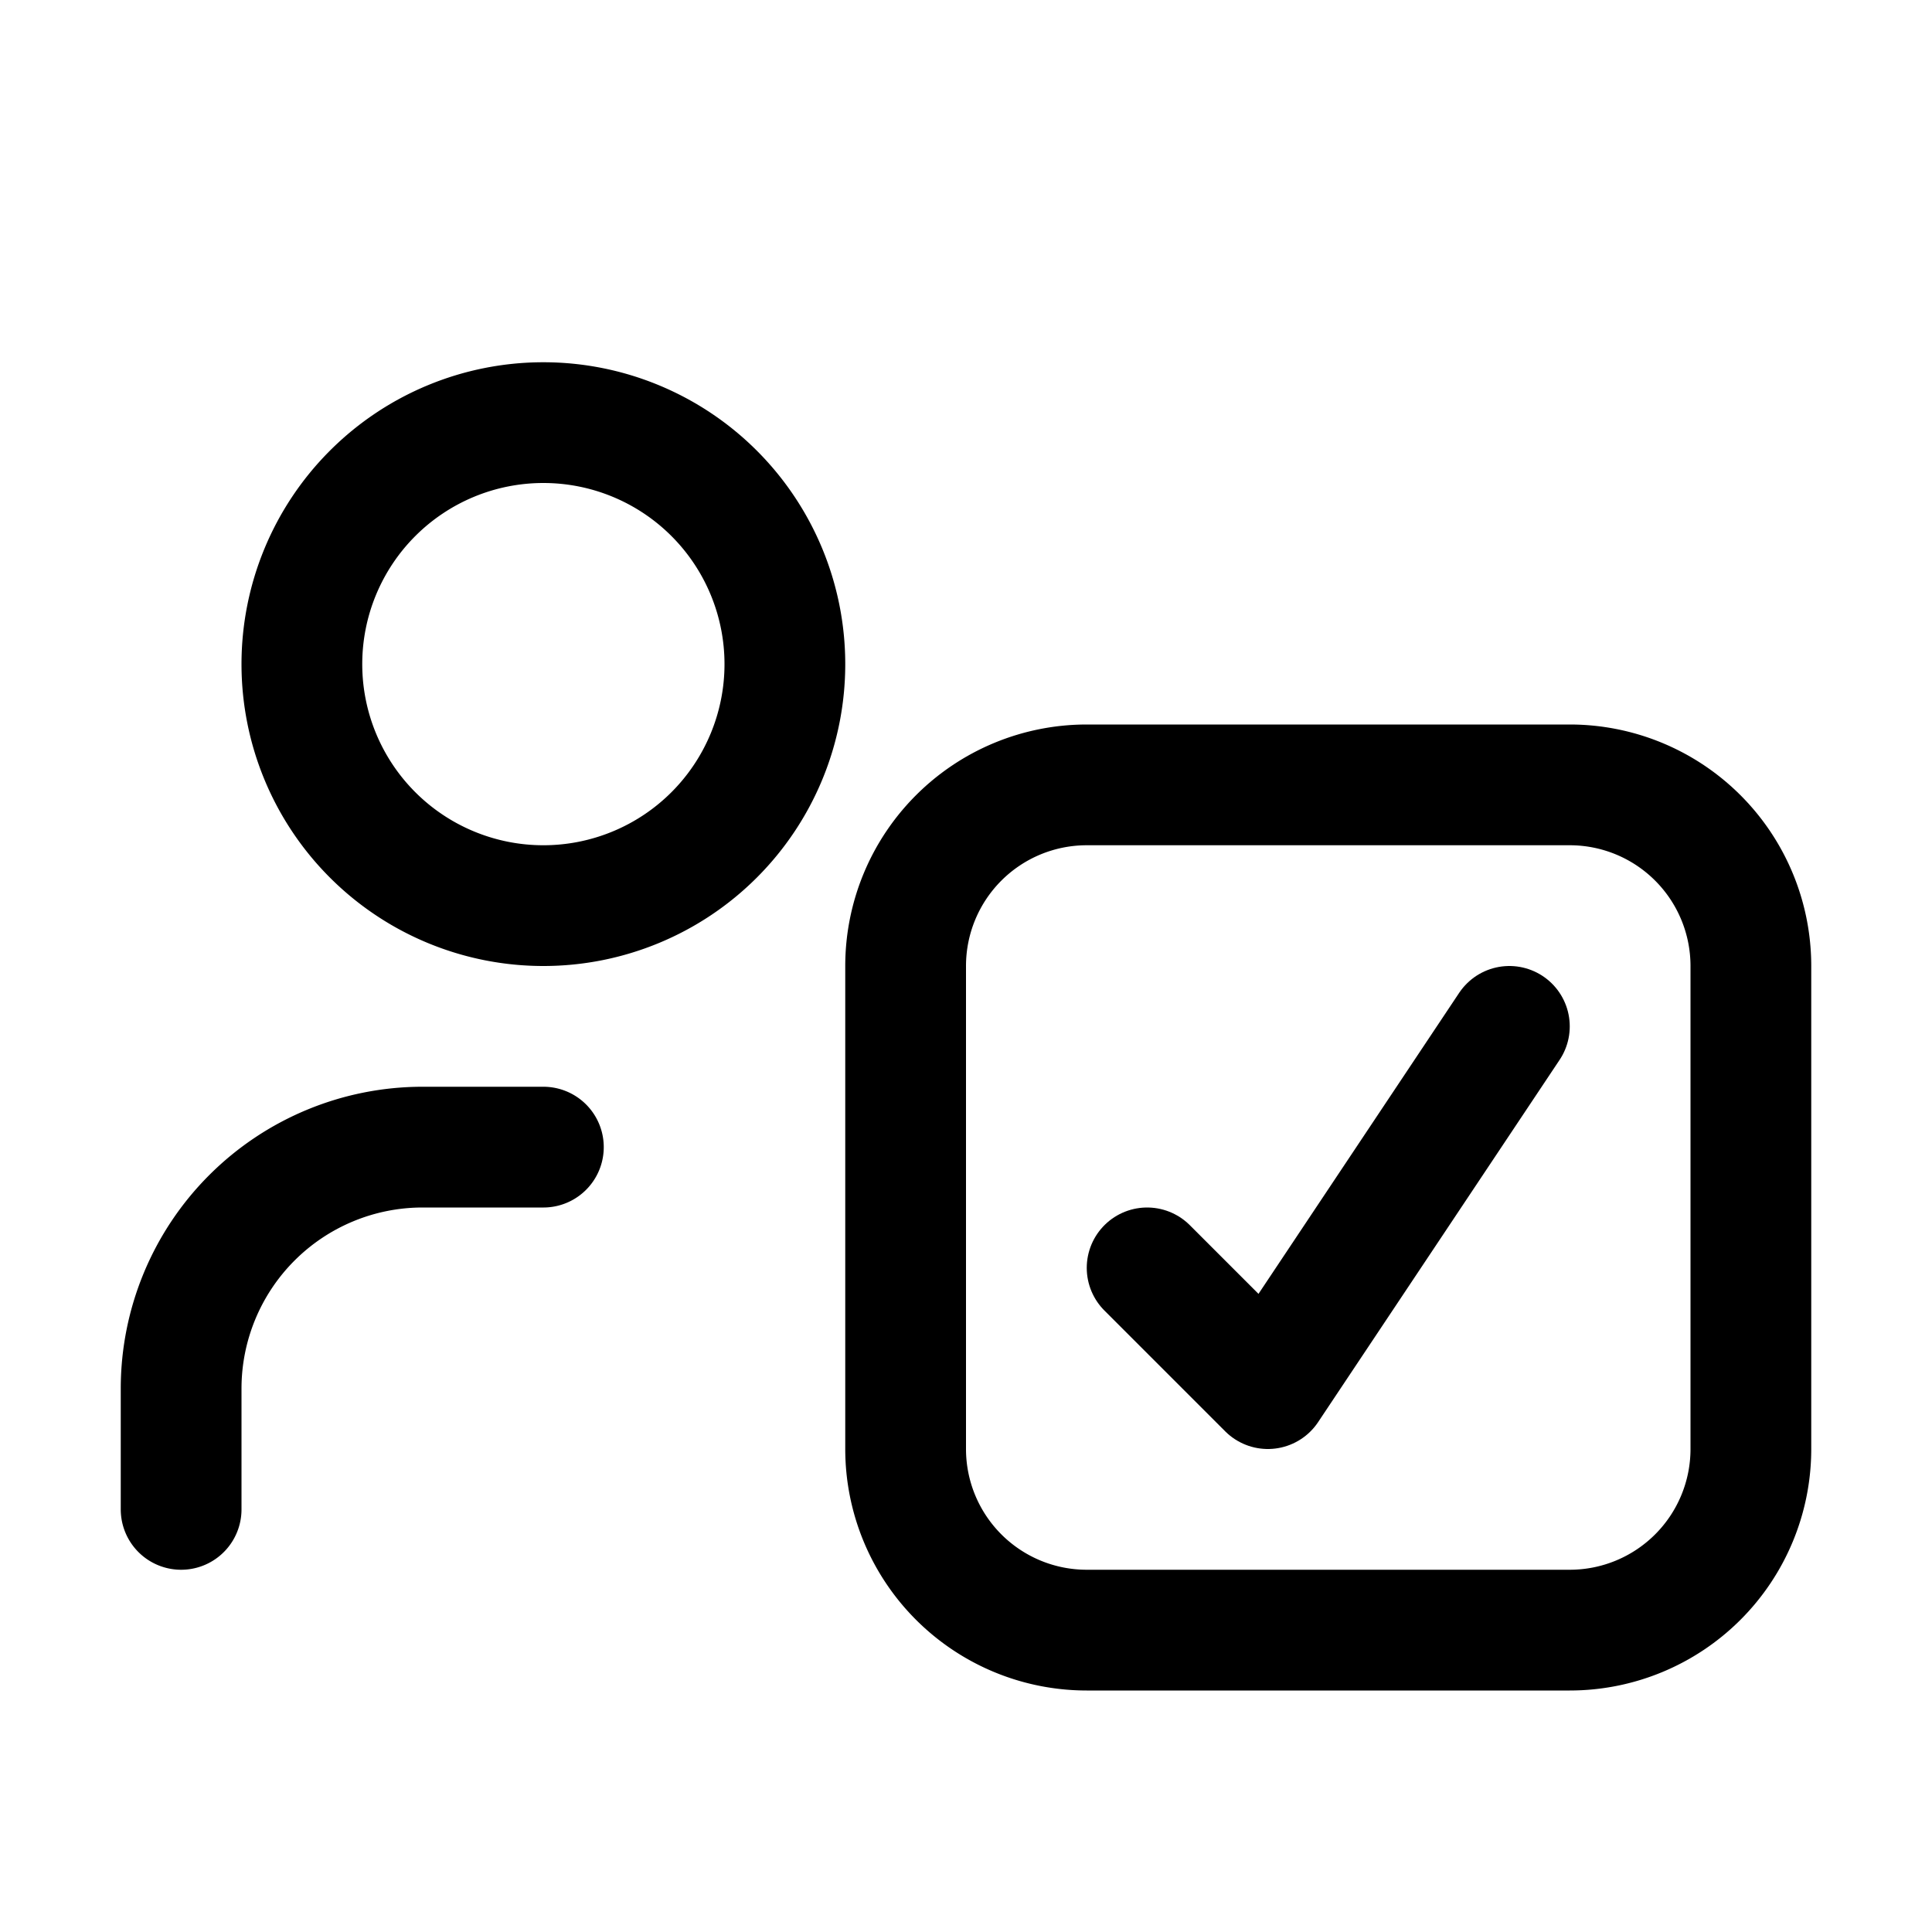 <svg xmlns="http://www.w3.org/2000/svg" fill="none" viewBox="0 0 16 16" width="1em" height="1em"><path stroke="currentColor" stroke-linecap="round" stroke-linejoin="round" d="M1.5 12.5v-1a2 2 0 0 1 2-2h1m0-2a2 2 0 1 0 0-4 2 2 0 0 0 0 4"/><path stroke="currentColor" d="M7.5 8A1.5 1.5 0 0 1 9 6.5h4A1.5 1.5 0 0 1 14.5 8v4a1.5 1.5 0 0 1-1.5 1.5H9A1.5 1.5 0 0 1 7.5 12z"/><path stroke="currentColor" stroke-linecap="round" stroke-linejoin="round" d="m9.5 10.5 1 1 2-3"/></svg>
